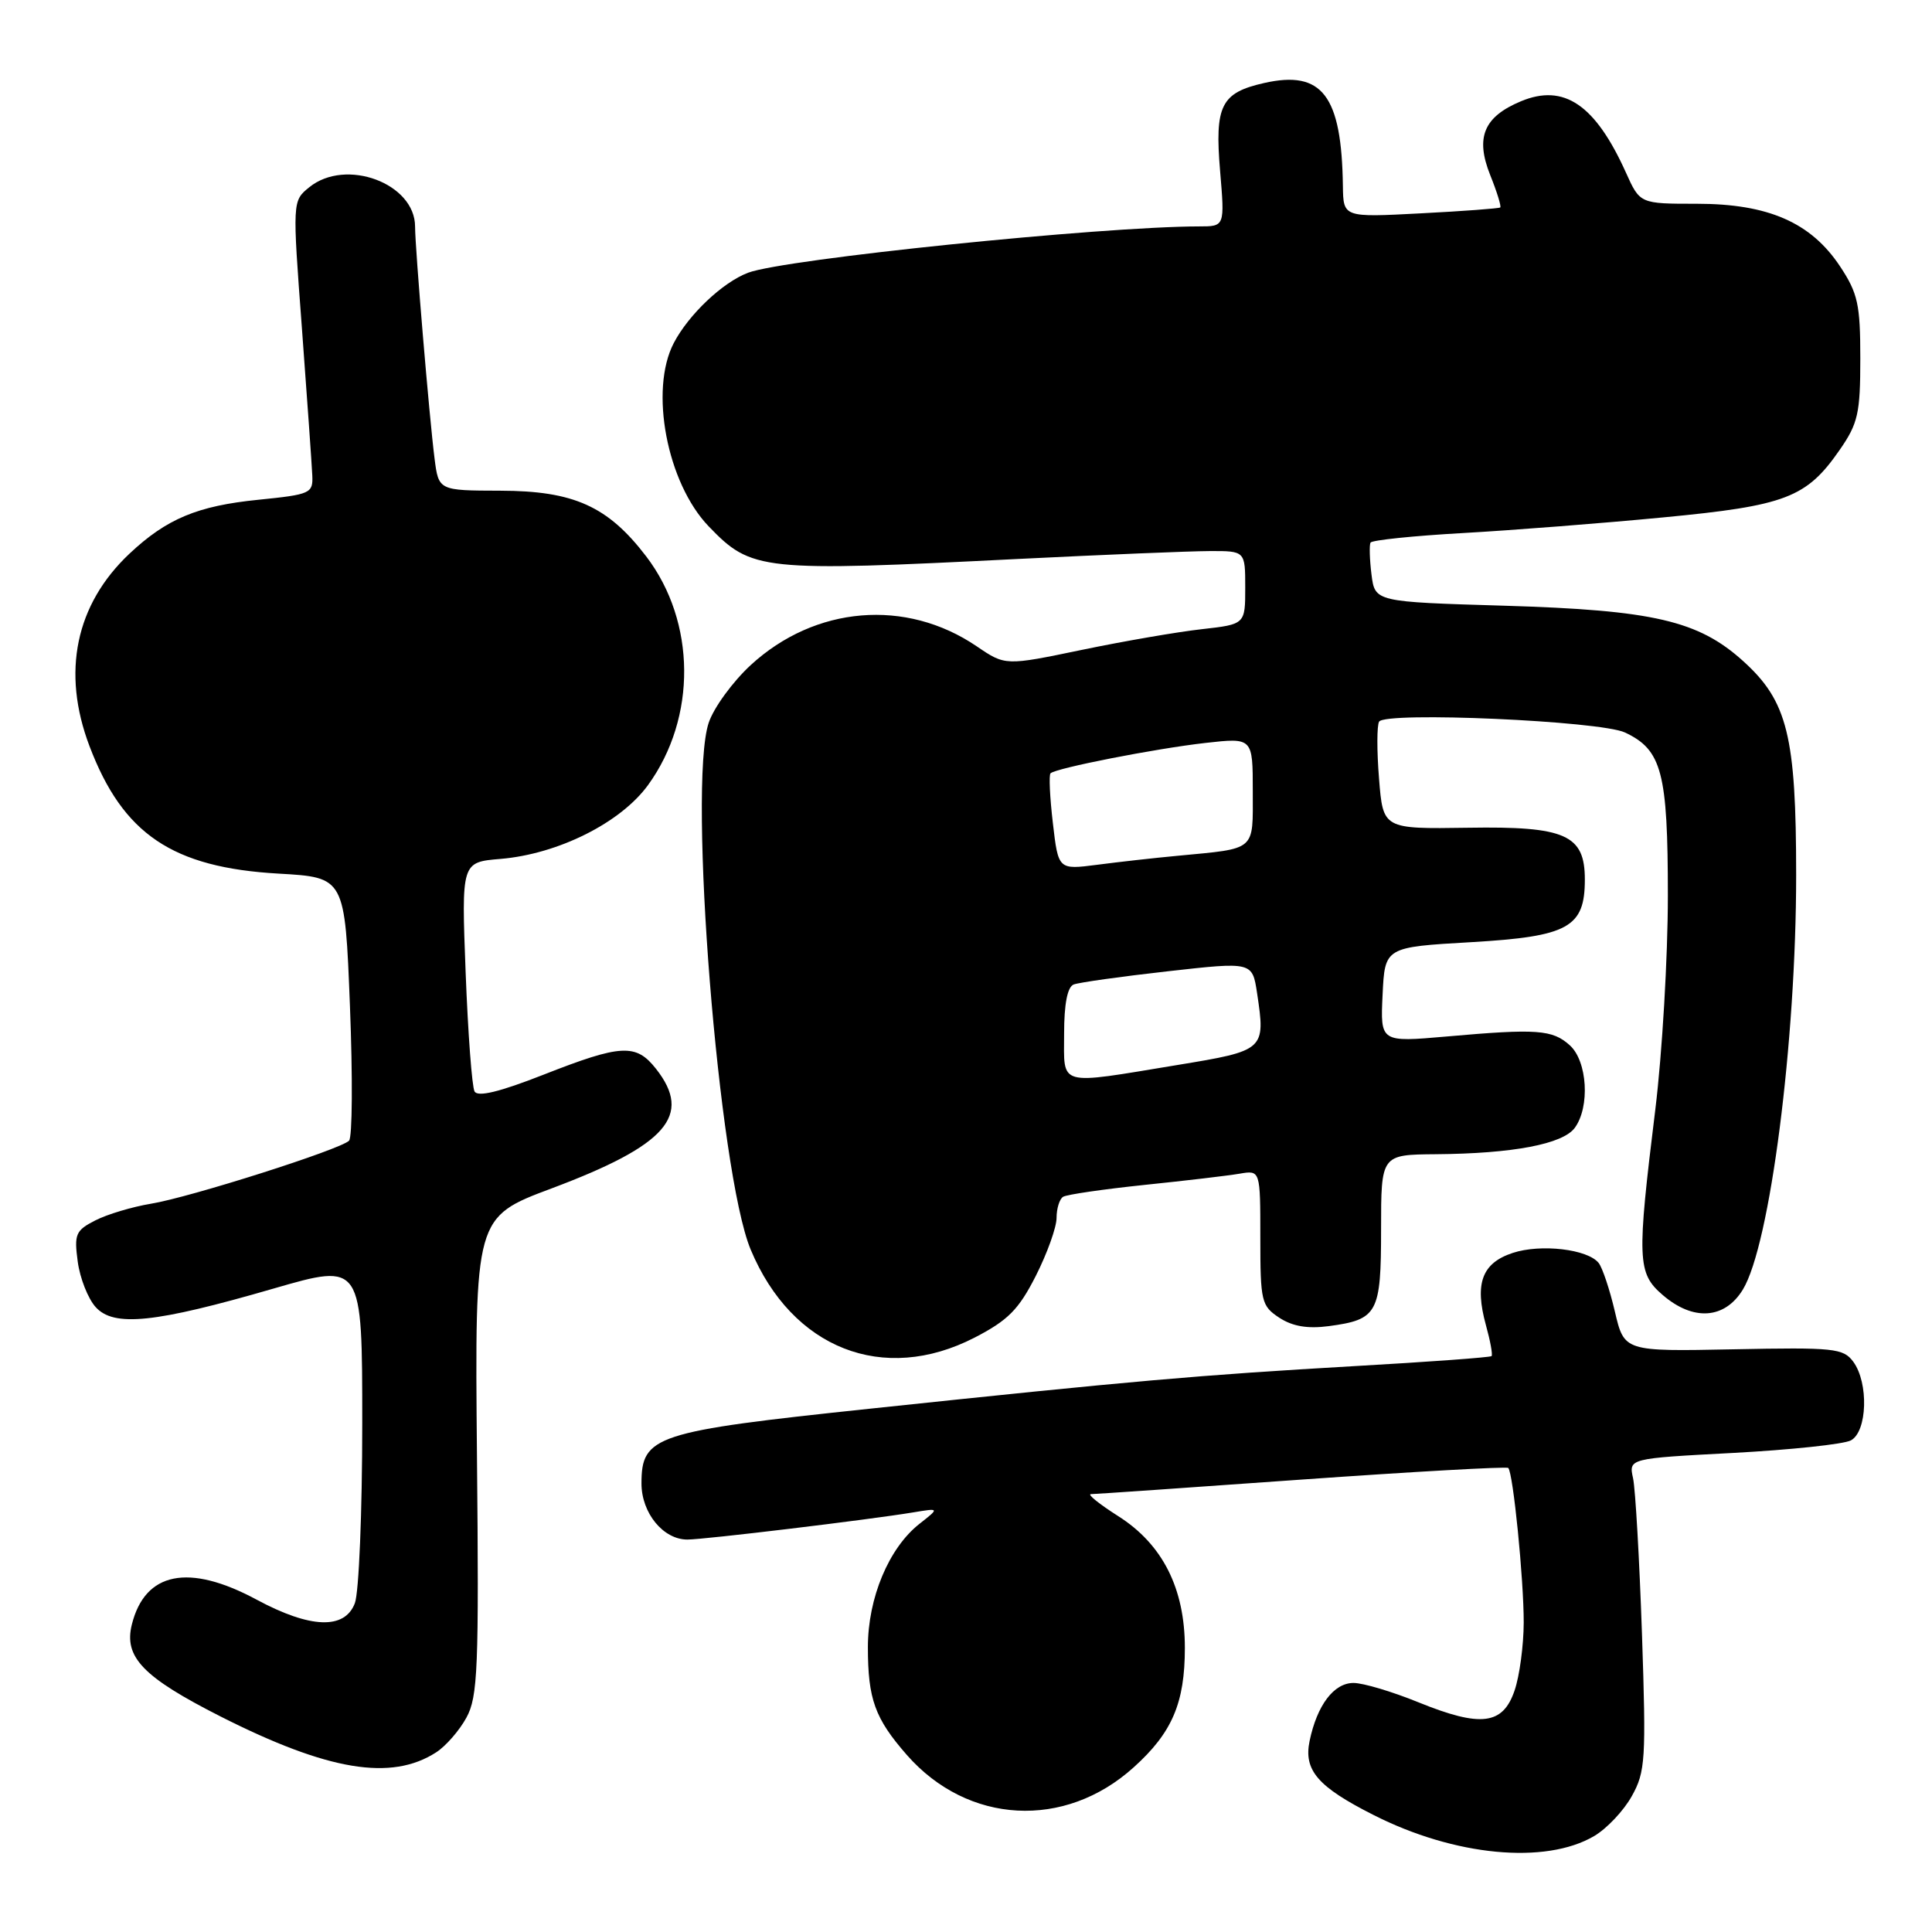<?xml version="1.0" encoding="UTF-8" standalone="no"?>
<!DOCTYPE svg PUBLIC "-//W3C//DTD SVG 1.1//EN" "http://www.w3.org/Graphics/SVG/1.1/DTD/svg11.dtd" >
<svg xmlns="http://www.w3.org/2000/svg" xmlns:xlink="http://www.w3.org/1999/xlink" version="1.1" viewBox="0 0 256 256">
 <g >
 <path fill="currentColor"
d=" M 211.23 243.29 C 212.91 242.30 215.15 239.93 216.22 238.00 C 218.03 234.77 218.13 233.14 217.57 216.50 C 217.23 206.60 216.70 197.32 216.39 195.88 C 215.81 193.25 215.81 193.25 229.66 192.52 C 237.27 192.11 244.29 191.37 245.25 190.86 C 247.43 189.70 247.63 183.24 245.57 180.44 C 244.25 178.65 243.03 178.52 229.68 178.79 C 215.22 179.08 215.22 179.08 213.98 173.79 C 213.30 170.88 212.33 167.98 211.83 167.35 C 210.38 165.52 204.17 164.79 200.44 166.02 C 196.37 167.36 195.37 170.06 196.89 175.58 C 197.47 177.67 197.81 179.52 197.64 179.69 C 197.48 179.86 189.28 180.46 179.42 181.02 C 158.85 182.21 150.24 182.96 115.17 186.67 C 86.76 189.67 85.00 190.24 85.00 196.57 C 85.00 200.48 87.88 204.00 91.08 204.00 C 93.30 204.00 115.16 201.37 121.00 200.40 C 124.50 199.82 124.50 199.82 121.84 201.91 C 117.77 205.11 115.00 211.74 115.00 218.25 C 115.00 225.15 115.93 227.71 120.17 232.55 C 128.24 241.74 141.08 242.44 150.22 234.18 C 155.32 229.59 157.00 225.65 157.00 218.35 C 157.00 210.47 154.04 204.61 148.16 200.89 C 145.66 199.30 144.03 197.99 144.55 197.98 C 145.07 197.98 157.64 197.11 172.49 196.05 C 187.33 195.00 199.64 194.31 199.85 194.51 C 200.50 195.16 201.91 209.28 201.90 215.00 C 201.89 218.03 201.35 222.07 200.69 224.00 C 199.14 228.56 196.22 228.92 187.94 225.56 C 184.48 224.15 180.62 223.00 179.35 223.00 C 176.74 223.00 174.52 225.94 173.53 230.68 C 172.72 234.57 174.61 236.76 181.99 240.49 C 192.73 245.94 204.76 247.09 211.23 243.29 Z  M 57.80 232.19 C 59.07 231.37 60.87 229.31 61.80 227.60 C 63.32 224.83 63.47 221.10 63.20 192.89 C 62.91 161.28 62.91 161.28 73.09 157.47 C 88.36 151.74 91.79 147.81 86.93 141.63 C 84.27 138.25 82.34 138.35 72.00 142.41 C 66.19 144.69 63.30 145.39 62.88 144.62 C 62.54 144.01 62.01 136.92 61.70 128.87 C 61.14 114.24 61.14 114.24 66.32 113.81 C 73.95 113.17 82.25 109.02 85.88 104.01 C 92.34 95.09 92.24 82.40 85.63 73.73 C 80.55 67.08 76.03 65.04 66.31 65.02 C 58.12 65.00 58.12 65.00 57.58 60.75 C 56.89 55.36 55.00 32.85 55.00 30.03 C 55.00 24.30 45.84 20.88 40.98 24.81 C 38.74 26.63 38.74 26.63 40.01 43.56 C 40.70 52.88 41.32 61.62 41.38 62.99 C 41.49 65.37 41.16 65.52 34.25 66.22 C 26.16 67.03 22.08 68.74 17.16 73.36 C 10.01 80.09 8.14 89.08 11.86 98.87 C 16.29 110.54 22.85 114.96 36.93 115.76 C 45.70 116.26 45.70 116.26 46.37 133.31 C 46.74 142.69 46.69 150.71 46.25 151.15 C 45.08 152.32 25.16 158.66 20.00 159.50 C 17.52 159.91 14.21 160.90 12.63 161.71 C 10.02 163.04 9.81 163.54 10.30 167.17 C 10.59 169.36 11.66 172.07 12.67 173.19 C 15.08 175.87 20.50 175.31 36.25 170.74 C 48.00 167.34 48.00 167.34 48.00 188.60 C 48.00 200.30 47.56 211.02 47.02 212.43 C 45.68 215.96 41.12 215.79 34.00 211.96 C 25.01 207.12 19.21 208.28 17.47 215.26 C 16.39 219.58 18.95 222.23 29.24 227.45 C 43.45 234.64 51.85 236.04 57.80 232.19 Z  M 129.14 177.24 C 133.57 174.95 134.98 173.53 137.25 169.06 C 138.76 166.08 140.00 162.62 140.00 161.38 C 140.00 160.14 140.39 158.87 140.87 158.58 C 141.36 158.28 146.19 157.58 151.62 157.01 C 157.06 156.45 162.74 155.78 164.25 155.52 C 167.00 155.05 167.00 155.05 167.00 164.00 C 167.00 172.47 167.14 173.04 169.52 174.61 C 171.27 175.75 173.27 176.09 176.06 175.72 C 182.56 174.85 183.00 174.03 183.00 162.88 C 183.00 153.00 183.00 153.00 190.25 152.94 C 200.47 152.86 207.09 151.60 208.67 149.44 C 210.70 146.66 210.34 140.62 208.01 138.51 C 205.71 136.43 203.67 136.28 191.70 137.34 C 182.90 138.11 182.90 138.11 183.20 131.81 C 183.50 125.50 183.50 125.50 194.97 124.84 C 207.83 124.09 210.00 122.89 210.00 116.54 C 210.00 110.61 207.44 109.47 194.52 109.68 C 183.26 109.85 183.26 109.85 182.73 103.18 C 182.43 99.50 182.44 96.10 182.74 95.62 C 183.58 94.26 212.03 95.52 215.32 97.06 C 220.21 99.36 221.00 102.36 221.00 118.70 C 221.00 126.84 220.25 139.57 219.34 147.00 C 216.88 166.96 216.95 168.70 220.31 171.59 C 224.37 175.09 228.54 174.80 230.94 170.87 C 234.54 164.95 238.00 138.02 238.00 115.97 C 238.00 97.53 236.86 92.91 230.98 87.60 C 225.04 82.23 219.07 80.85 199.34 80.26 C 182.19 79.75 182.19 79.75 181.73 76.13 C 181.48 74.13 181.43 72.23 181.60 71.90 C 181.78 71.57 187.30 71.00 193.87 70.63 C 200.44 70.26 212.36 69.33 220.36 68.56 C 236.63 67.01 239.37 65.96 243.77 59.61 C 246.20 56.11 246.50 54.77 246.50 47.51 C 246.50 40.33 246.18 38.87 243.82 35.30 C 239.96 29.48 234.30 27.00 224.84 27.00 C 217.30 27.00 217.30 27.00 215.44 22.86 C 211.38 13.86 207.23 11.04 201.53 13.42 C 196.60 15.48 195.47 18.21 197.46 23.20 C 198.36 25.43 198.95 27.36 198.79 27.49 C 198.63 27.62 193.89 27.98 188.25 28.27 C 178.00 28.81 178.00 28.81 177.94 24.66 C 177.78 12.64 175.20 9.26 167.50 11.00 C 161.79 12.29 160.94 13.98 161.67 22.66 C 162.29 30.00 162.29 30.00 158.90 30.00 C 145.81 30.02 103.94 34.32 99.12 36.14 C 95.76 37.41 91.25 41.68 89.28 45.45 C 86.03 51.68 88.37 63.98 93.90 69.74 C 99.59 75.65 100.79 75.78 135.00 74.06 C 146.28 73.50 157.64 73.03 160.25 73.02 C 165.00 73.00 165.00 73.00 165.00 77.86 C 165.00 82.72 165.00 82.72 159.25 83.37 C 156.09 83.72 148.94 84.95 143.36 86.11 C 133.21 88.22 133.21 88.22 129.42 85.64 C 120.05 79.27 108.00 80.28 99.47 88.13 C 97.07 90.35 94.56 93.79 93.90 95.79 C 91.13 104.19 95.22 155.40 99.47 165.58 C 104.96 178.71 117.05 183.46 129.14 177.24 Z  M 141.00 136.97 C 141.00 133.02 141.44 130.77 142.27 130.45 C 142.97 130.18 148.58 129.39 154.74 128.70 C 165.94 127.44 165.94 127.44 166.57 131.60 C 167.70 139.14 167.63 139.21 156.00 141.12 C 139.96 143.76 141.00 144.05 141.00 136.97 Z  M 139.51 109.06 C 139.11 105.66 138.97 102.69 139.20 102.47 C 139.89 101.78 153.11 99.19 159.75 98.44 C 166.00 97.74 166.00 97.74 166.00 104.85 C 166.00 112.87 166.56 112.39 156.00 113.40 C 152.97 113.68 148.19 114.22 145.36 114.59 C 140.23 115.25 140.23 115.25 139.51 109.06 Z "/>
</g>
</svg>